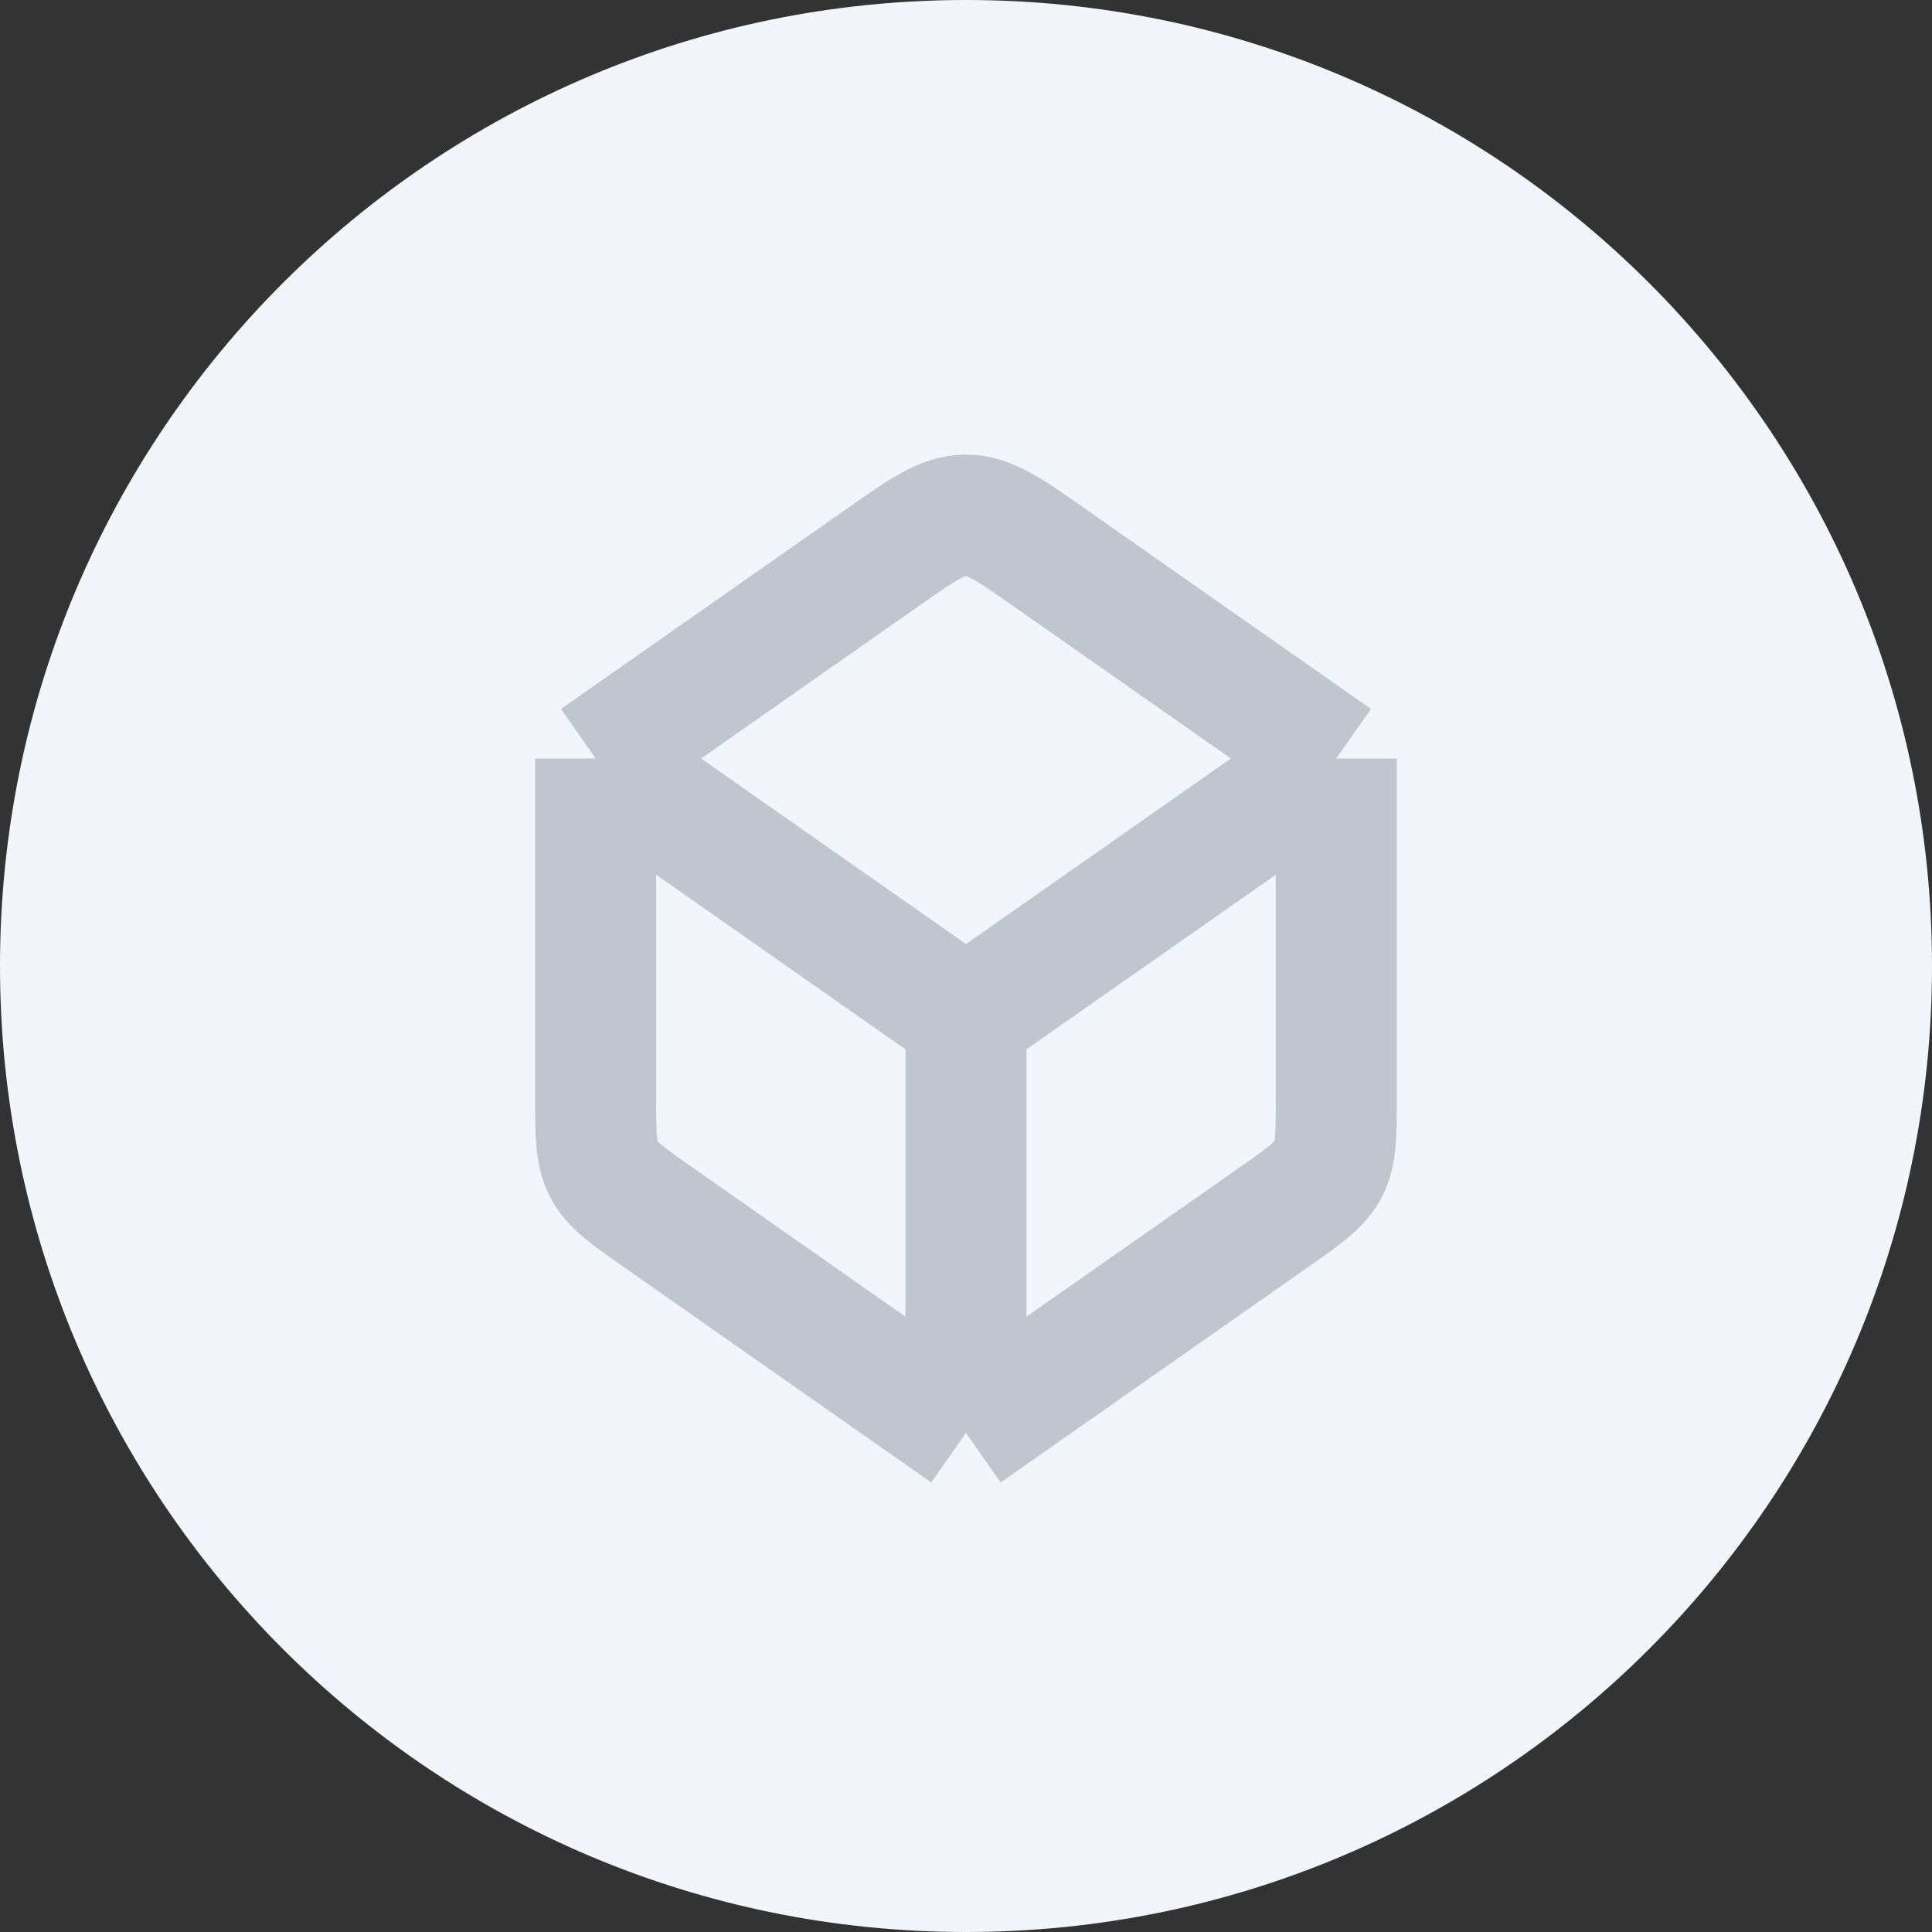 <svg width="50" height="50" viewBox="0 0 50 50" fill="none" xmlns="http://www.w3.org/2000/svg">
  <rect x="0" y="0" width="50" height="50" fill="#333333" stroke="none"/>
  <path d="M25 50C38.807 50 50 38.807 50 25C50 11.193 38.807 0 25 0C11.193 0 0 11.193 0 25C0 38.807 11.193 50 25 50Z" fill="#F2F5FA" />
  <path d="M24.999 37.084V26.343M24.999 37.084L17.015 31.49C16.231 30.942 15.84 30.667 15.628 30.261C15.416 29.854 15.416 29.375 15.416 28.419V19.63M24.999 37.084L32.984 31.49C33.767 30.942 34.159 30.667 34.371 30.261C34.583 29.854 34.583 29.375 34.583 28.419V19.63M24.999 26.343L15.416 19.63M24.999 26.343L34.583 19.63M15.416 19.63L22.848 14.424C23.888 13.695 24.408 13.331 24.999 13.331C25.591 13.331 26.111 13.695 27.151 14.424L34.583 19.63" stroke="#BFC6D0" stroke-width="3.131" stroke-linejoin="round" />
</svg>
